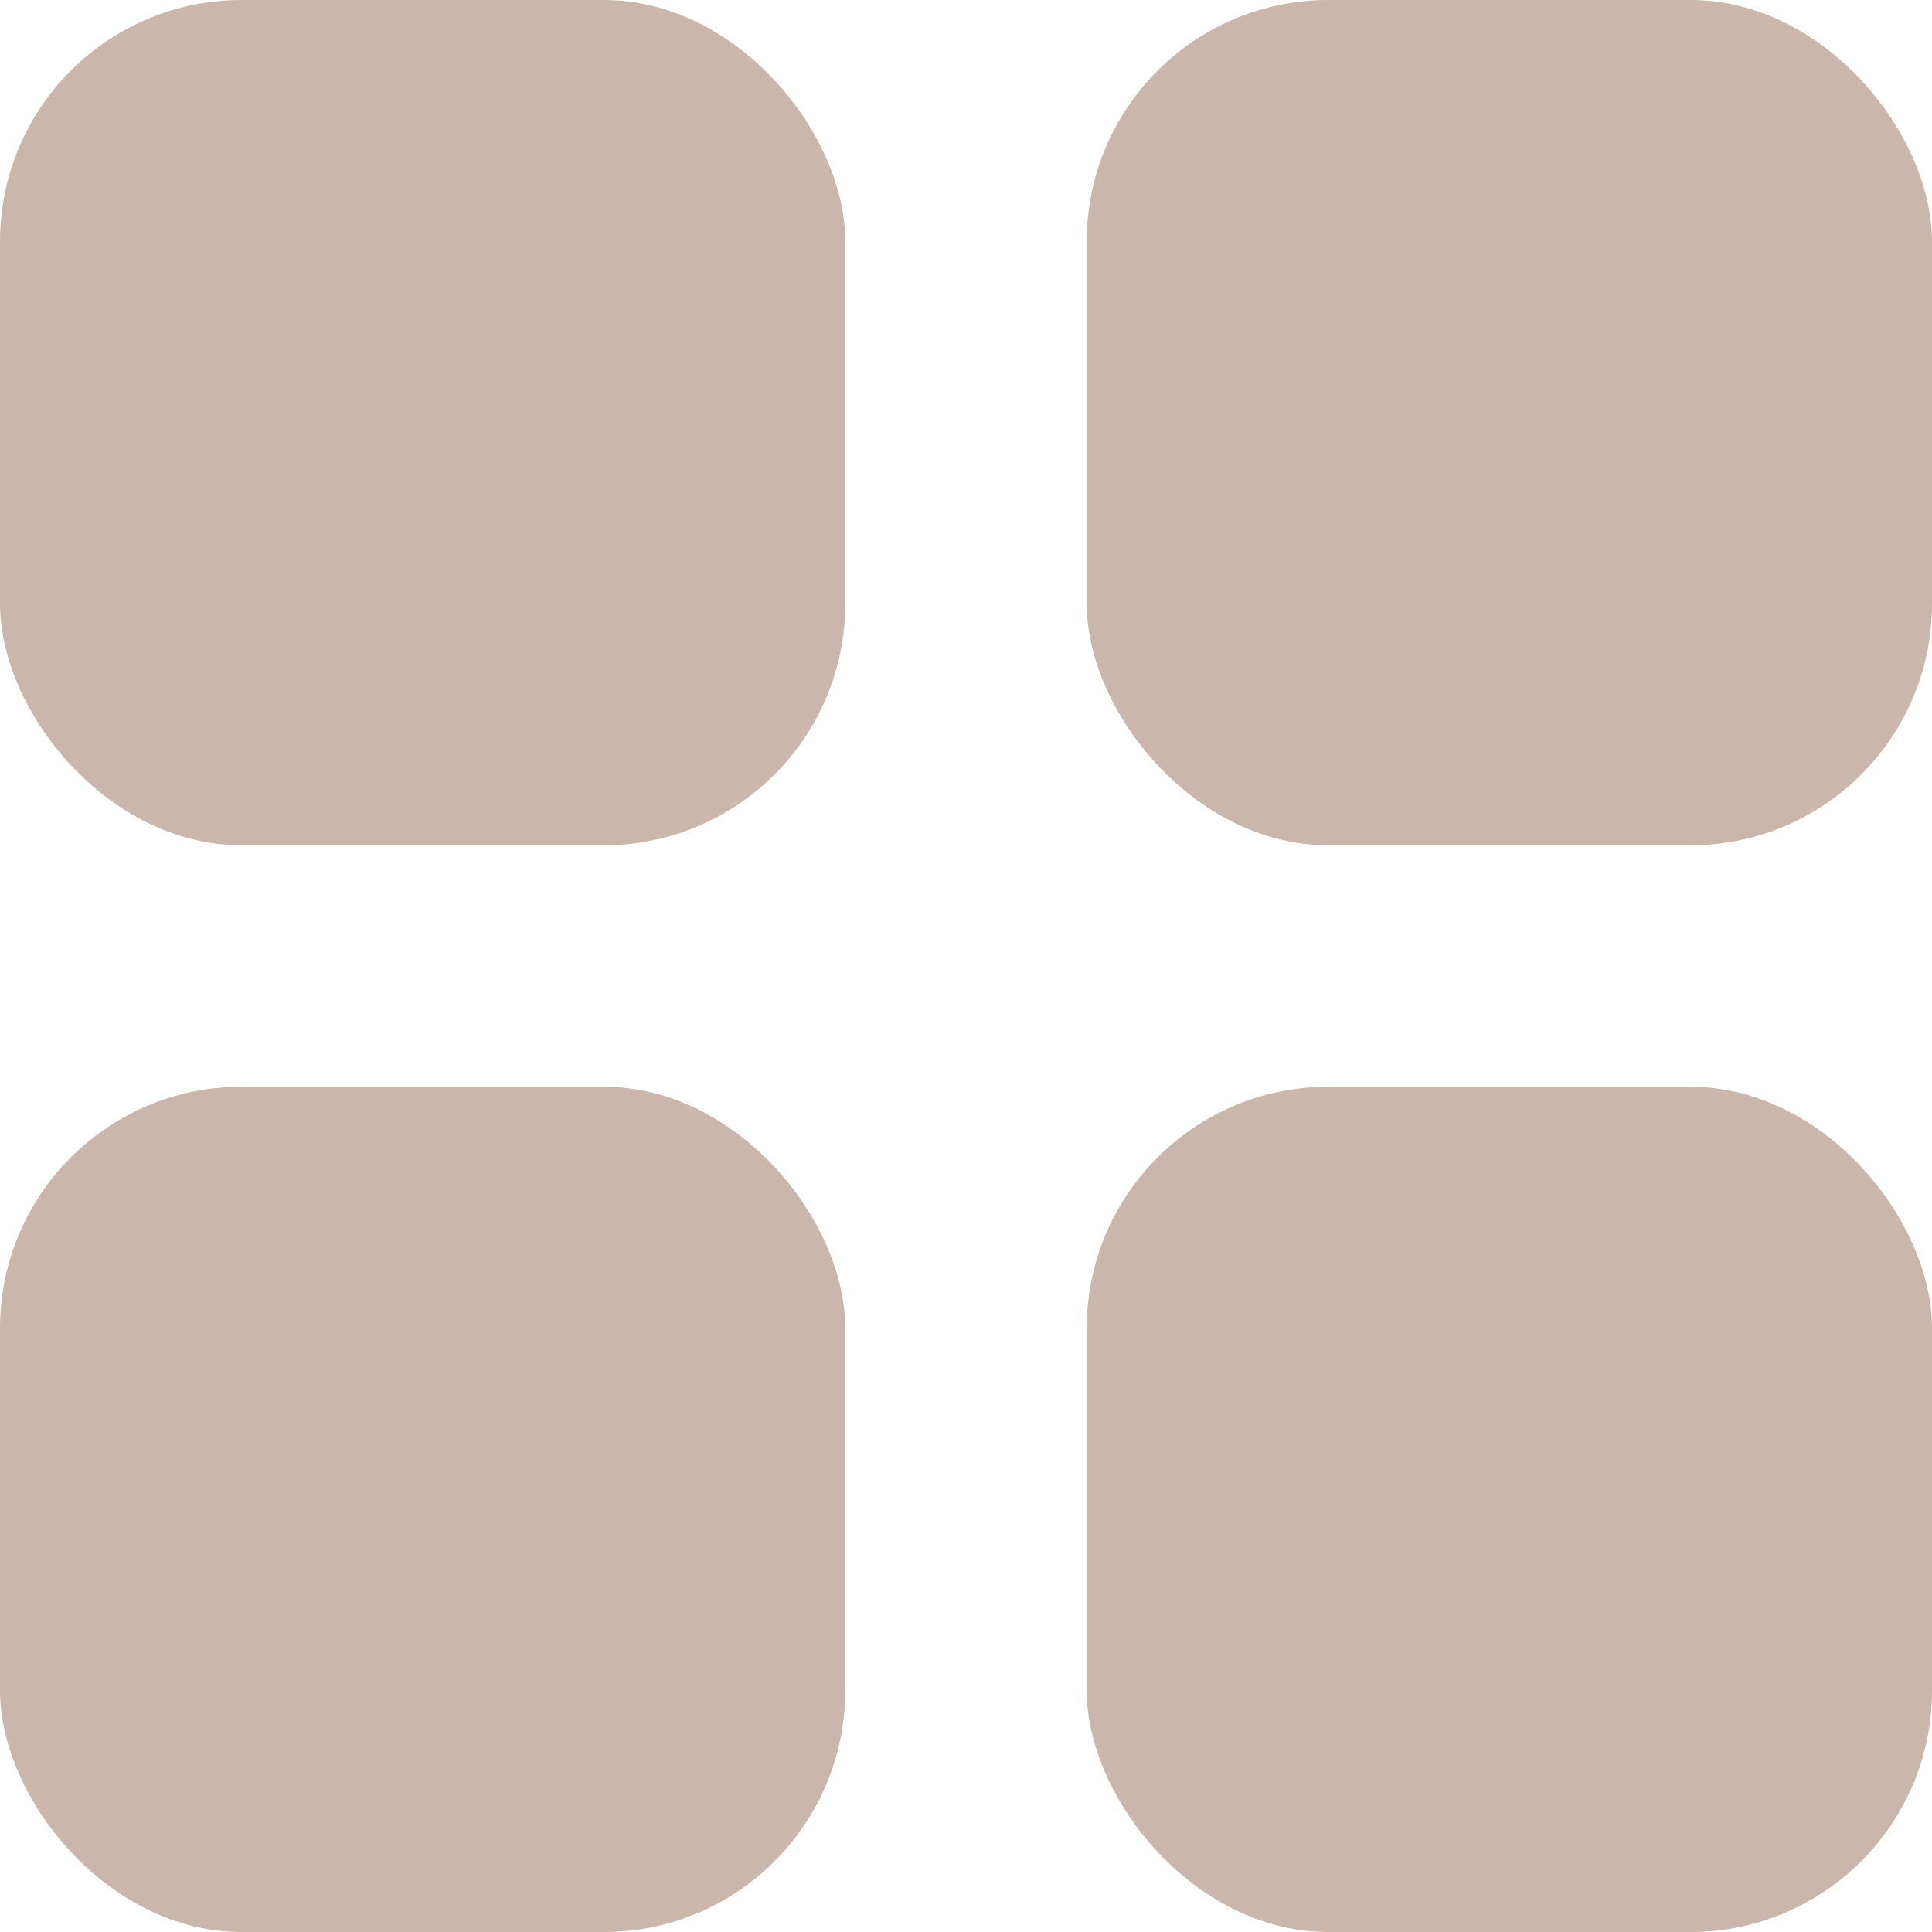 <svg id="vizualização_" data-name="vizualização " xmlns="http://www.w3.org/2000/svg" width="16" height="16" viewBox="0 0 16 16">
  <rect id="Retângulo_389" data-name="Retângulo 389" width="7" height="7" rx="2" fill="#7b4a2c" opacity="0.402"/>
  <rect id="Retângulo_392" data-name="Retângulo 392" width="7" height="7" rx="2" transform="translate(0 9)" fill="#7b4a2c" opacity="0.402"/>
  <rect id="Retângulo_390" data-name="Retângulo 390" width="7" height="7" rx="2" transform="translate(9)" fill="#7b4a2c" opacity="0.402"/>
  <rect id="Retângulo_391" data-name="Retângulo 391" width="7" height="7" rx="2" transform="translate(9 9)" fill="#7b4a2c" opacity="0.402"/>
</svg>
